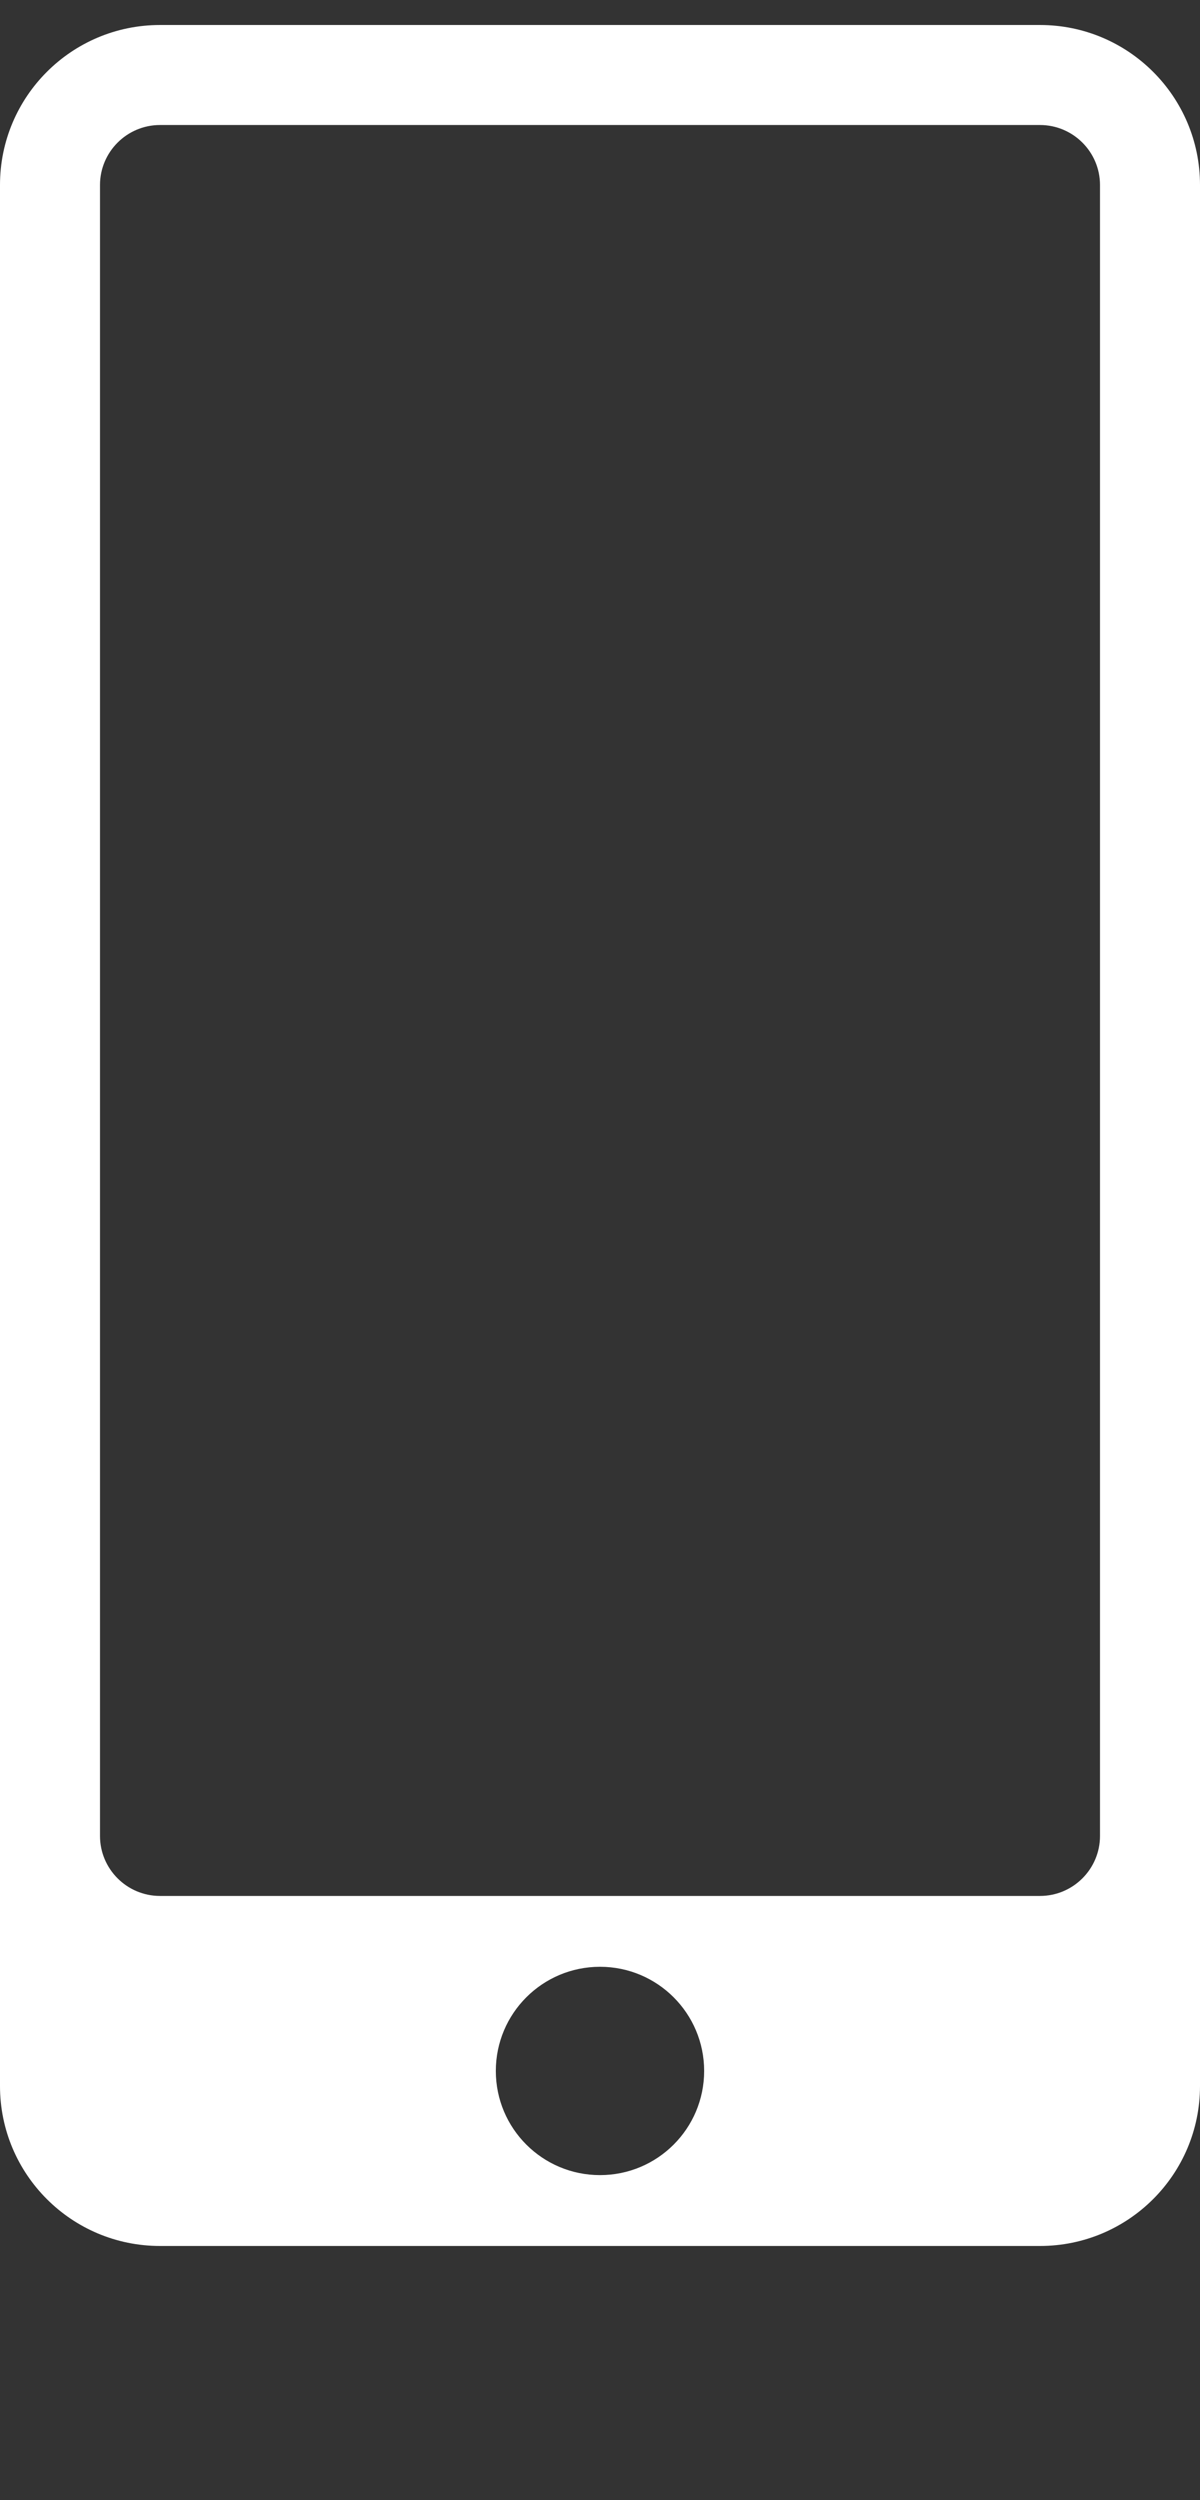 <?xml version="1.0" encoding="utf-8"?>
<!-- Generator: Adobe Illustrator 15.0.0, SVG Export Plug-In . SVG Version: 6.00 Build 0)  -->
<!DOCTYPE svg PUBLIC "-//W3C//DTD SVG 1.1//EN" "http://www.w3.org/Graphics/SVG/1.1/DTD/svg11.dtd">
<svg version="1.1" id="Layer_1" xmlns="http://www.w3.org/2000/svg" xmlns:xlink="http://www.w3.org/1999/xlink" x="0px" y="0px"
	 width="48px" height="100px" viewBox="0 0 48 100" enable-background="new 0 0 48 100" xml:space="preserve">
<rect x="0" y="0" width="48" height="100" fill="#333333" stroke="none"/>
<path fill="#FFFFFF" d="M41.6,1H6.4C2.865,1,0,3.865,0,7.4v76.034c0,3.535,2.865,6.399,6.4,6.399h35.2c3.535,0,6.4-2.864,6.4-6.399
	V7.4C48,3.865,45.135,1,41.6,1z M24,86.999c-2.302,0-4.167-1.864-4.167-4.166s1.865-4.167,4.167-4.167
	c2.3,0,4.166,1.865,4.166,4.167S26.301,86.999,24,86.999z M44,73.434c0,1.322-1.077,2.399-2.4,2.399H6.4
	c-1.323,0-2.4-1.077-2.4-2.399V7.4C4,6.077,5.077,5,6.4,5h35.2C42.923,5,44,6.077,44,7.4V73.434z"/>
</svg>
